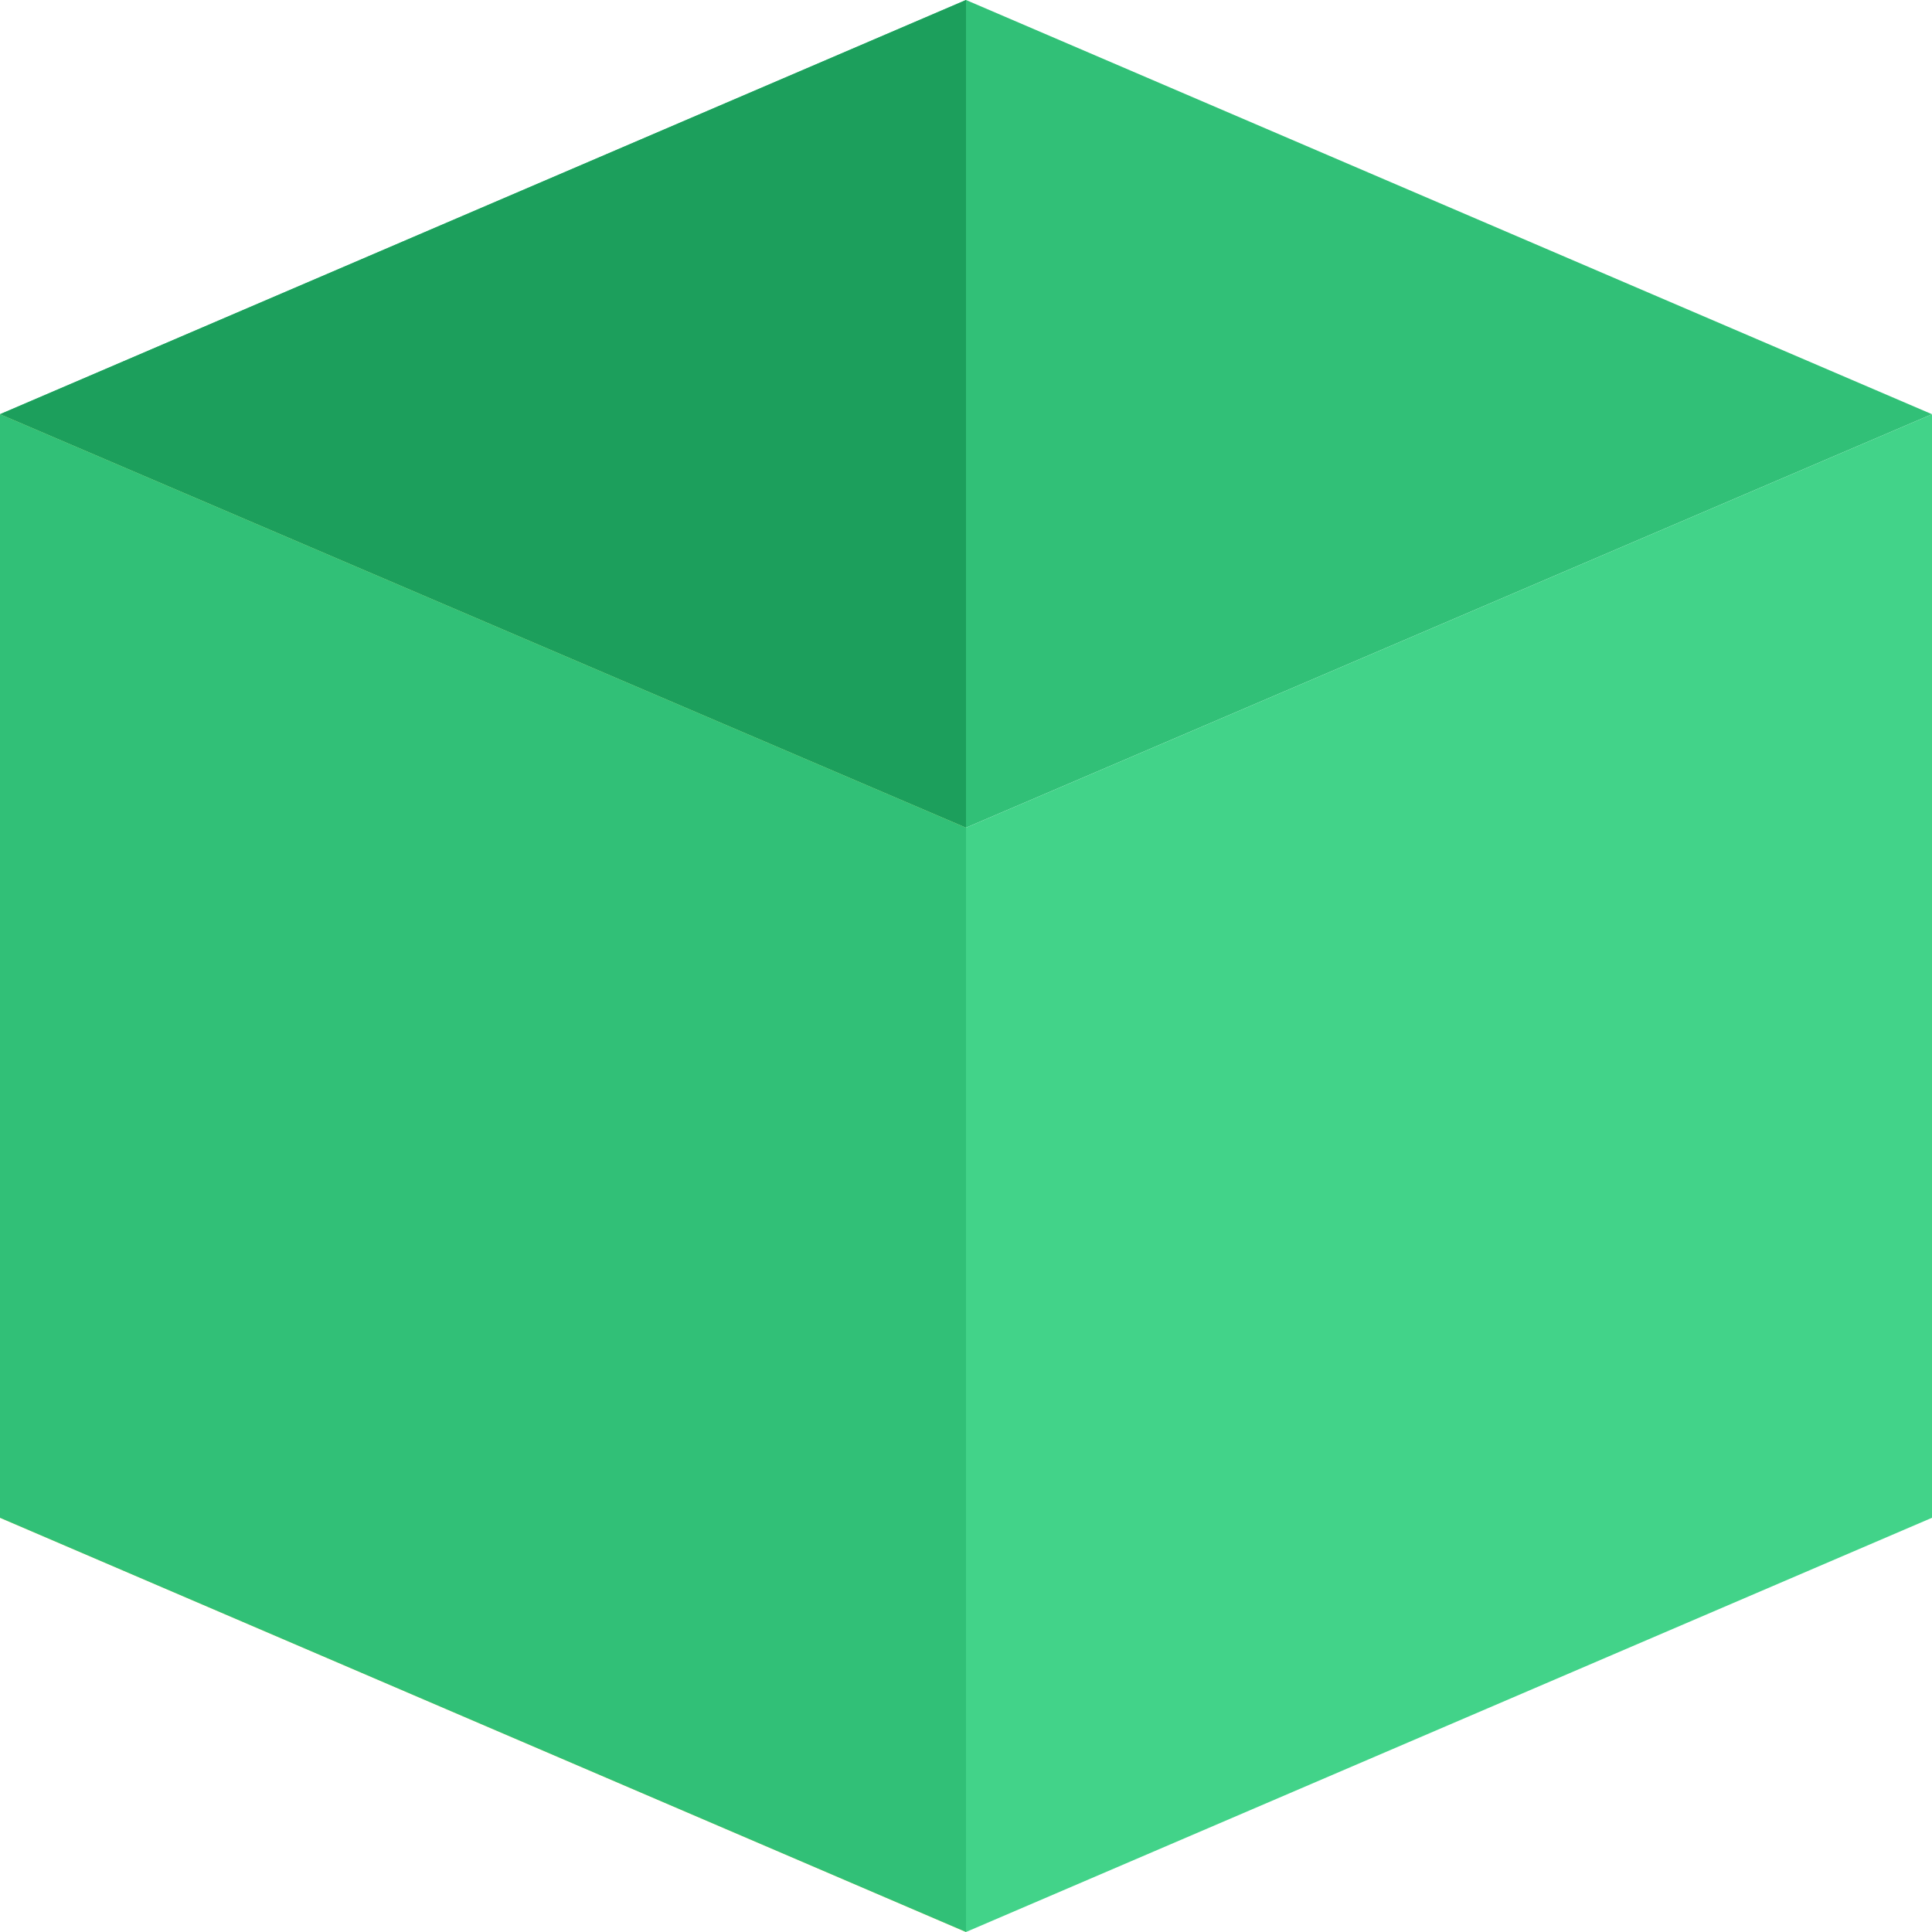 <?xml version="1.0" encoding="utf-8"?>
<!-- Generator: Adobe Illustrator 26.0.1, SVG Export Plug-In . SVG Version: 6.00 Build 0)  -->
<svg version="1.1" id="Ebene_1" xmlns="http://www.w3.org/2000/svg" xmlns:xlink="http://www.w3.org/1999/xlink" x="0px" y="0px"
	 viewBox="0 0 243 243" style="enable-background:new 0 0 243 243;" xml:space="preserve">
<style type="text/css">
	.st0{fill:#31C077;}
	.st1{fill:#FFD54F;}
	.st2{fill:#42D389;}
	.st3{fill:#1C9F5C;}
</style>
<g id="Icons">
	<g id="EXIT" transform="translate(-611, -445)">
		<g id="services" transform="translate(611, 445)">
			<polygon id="Path" class="st0" points="121.5,0 243,52.1 121.5,104.1 0,52.1 			"/>
			<polygon id="Path_00000139987205600229084960000016126902811035401623_" class="st1" points="0,52.1 121.5,104.1 121.5,243 
				0,190.9 			"/>
			<polygon id="Path_00000049921779583568411090000015615706334806684294_" class="st2" points="243,52.1 121.5,104.1 121.5,243 
				243,190.9 			"/>
			<polygon id="Path_00000048473358993148572260000003671884641719517876_" class="st3" points="121.5,0 0,52.1 121.5,104.1 			"/>
			<polygon id="Path_00000093855239805969422370000001589376449896225926_" class="st0" points="0,52.1 0,190.9 121.5,243 
				121.5,104.1 			"/>
		</g>
	</g>
</g>
</svg>

